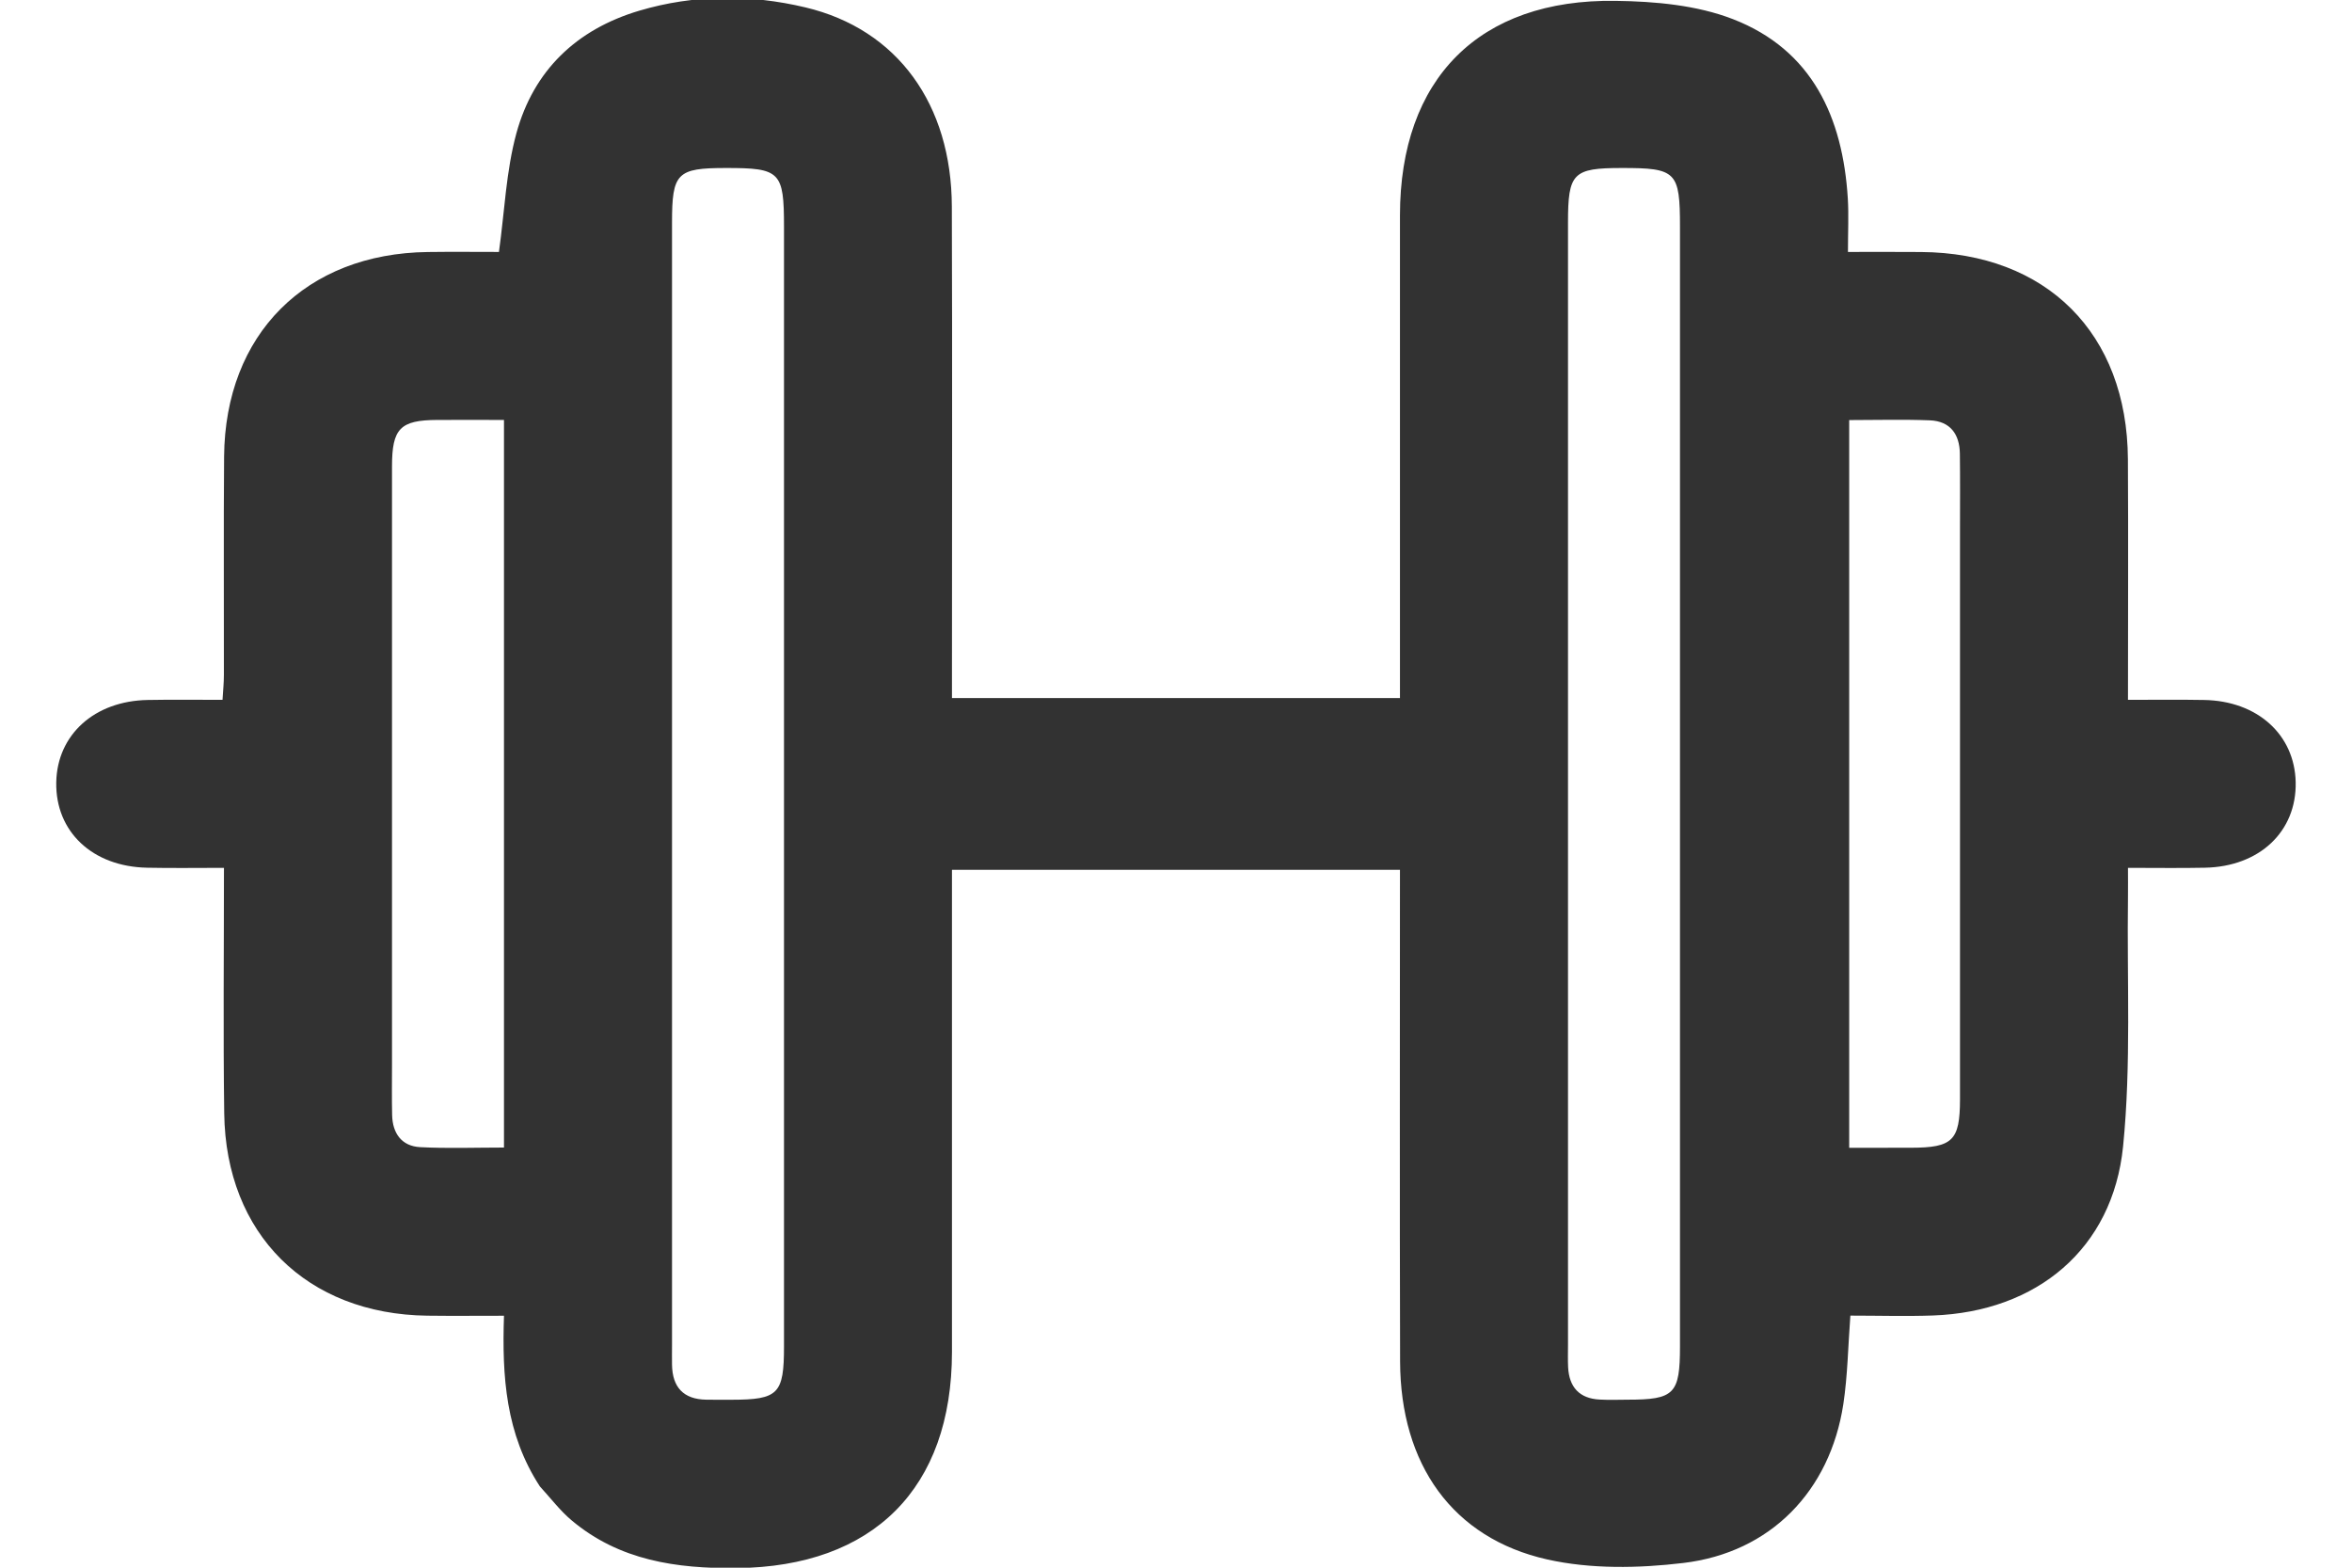 <svg width="36" height="24" viewBox="0 0 36 24" fill="none" xmlns="http://www.w3.org/2000/svg">
<g clip-path="url(#clip0_907_684)">
<path d="M8.263 22.755C7.74 21.952 7.683 21.075 7.714 20.143C7.304 20.143 6.922 20.147 6.541 20.142C4.694 20.119 3.456 18.894 3.432 17.044C3.415 15.805 3.428 14.566 3.428 13.286C3.016 13.286 2.634 13.292 2.253 13.284C1.414 13.268 0.847 12.731 0.861 11.976C0.875 11.247 1.446 10.73 2.262 10.716C2.632 10.709 3.002 10.714 3.406 10.714C3.414 10.578 3.427 10.455 3.427 10.332C3.429 9.218 3.421 8.104 3.43 6.99C3.445 5.116 4.681 3.88 6.55 3.858C6.919 3.853 7.289 3.857 7.637 3.857C7.723 3.236 7.746 2.62 7.904 2.04C8.167 1.08 8.822 0.45 9.784 0.164C10.626 -0.086 11.488 -0.087 12.327 0.113C13.739 0.448 14.565 1.6 14.569 3.164C14.577 5.506 14.571 7.849 14.571 10.192C14.571 10.348 14.571 10.504 14.571 10.687C16.851 10.687 19.114 10.687 21.428 10.687C21.428 10.542 21.428 10.391 21.428 10.24C21.428 7.925 21.428 5.611 21.428 3.297C21.429 1.208 22.637 -0.018 24.728 0.013C25.331 0.021 25.971 0.078 26.525 0.293C27.74 0.765 28.206 1.799 28.283 3.04C28.298 3.295 28.285 3.551 28.285 3.857C28.671 3.857 29.037 3.855 29.403 3.858C31.324 3.871 32.559 5.104 32.57 7.029C32.577 8.241 32.571 9.453 32.571 10.714C32.973 10.714 33.354 10.709 33.734 10.716C34.55 10.729 35.122 11.245 35.138 11.974C35.154 12.728 34.586 13.268 33.748 13.284C33.377 13.292 33.005 13.286 32.571 13.286C32.571 13.444 32.573 13.594 32.571 13.744C32.554 15.014 32.622 16.293 32.496 17.552C32.338 19.119 31.175 20.082 29.587 20.139C29.174 20.154 28.76 20.141 28.322 20.141C28.287 20.601 28.281 21.055 28.214 21.498C28.011 22.825 27.1 23.77 25.764 23.928C25.079 24.01 24.349 24.023 23.683 23.874C22.23 23.548 21.435 22.415 21.43 20.844C21.423 18.345 21.428 15.846 21.428 13.316C19.154 13.316 16.891 13.316 14.571 13.316C14.571 13.452 14.571 13.602 14.571 13.753C14.571 16.067 14.572 18.382 14.571 20.696C14.57 22.788 13.363 23.985 11.278 24.006C10.353 24.015 9.482 23.891 8.75 23.276C8.577 23.131 8.437 22.946 8.263 22.755ZM12 8.614C12 6.9 12 5.187 12 3.473C12 2.628 11.944 2.571 11.11 2.572C10.361 2.572 10.286 2.648 10.286 3.41C10.286 9.137 10.286 14.864 10.286 20.592C10.286 20.692 10.284 20.792 10.286 20.892C10.291 21.236 10.46 21.423 10.811 21.428C10.94 21.43 11.068 21.429 11.197 21.429C11.914 21.428 12 21.342 12 20.612C12 16.641 12 12.671 12 8.614ZM25.714 4.158C25.714 3.929 25.714 3.701 25.714 3.472C25.714 2.628 25.658 2.571 24.824 2.572C24.075 2.572 24 2.648 24 3.41C24 9.138 24 14.865 24 20.592C24 20.707 23.996 20.821 24.002 20.935C24.019 21.238 24.176 21.41 24.483 21.426C24.626 21.434 24.769 21.429 24.912 21.428C25.629 21.428 25.714 21.341 25.714 20.611C25.714 15.155 25.714 9.699 25.714 4.158ZM7.714 13.157C7.714 10.923 7.714 8.689 7.714 6.429C7.342 6.429 7.017 6.427 6.691 6.429C6.126 6.432 6 6.559 6 7.141C5.999 10.194 6 13.246 6 16.299C6 16.556 5.996 16.813 6.002 17.07C6.008 17.349 6.147 17.547 6.431 17.562C6.852 17.584 7.275 17.568 7.714 17.568C7.714 16.093 7.714 14.668 7.714 13.157ZM30 8.1C30 7.715 30.003 7.33 29.998 6.945C29.994 6.646 29.849 6.448 29.54 6.435C29.132 6.419 28.722 6.431 28.304 6.431C28.304 10.16 28.304 13.848 28.304 17.572C28.631 17.572 28.941 17.572 29.251 17.571C29.888 17.57 29.999 17.461 30 16.83C30 13.949 30 11.068 30 8.1Z" fill="#323232"/>
</g>
<defs>
<clipPath id="clip0_907_684">
<rect width="34.286" height="24" fill="white" transform="translate(0.857)"/>
</clipPath>
</defs>
</svg>
